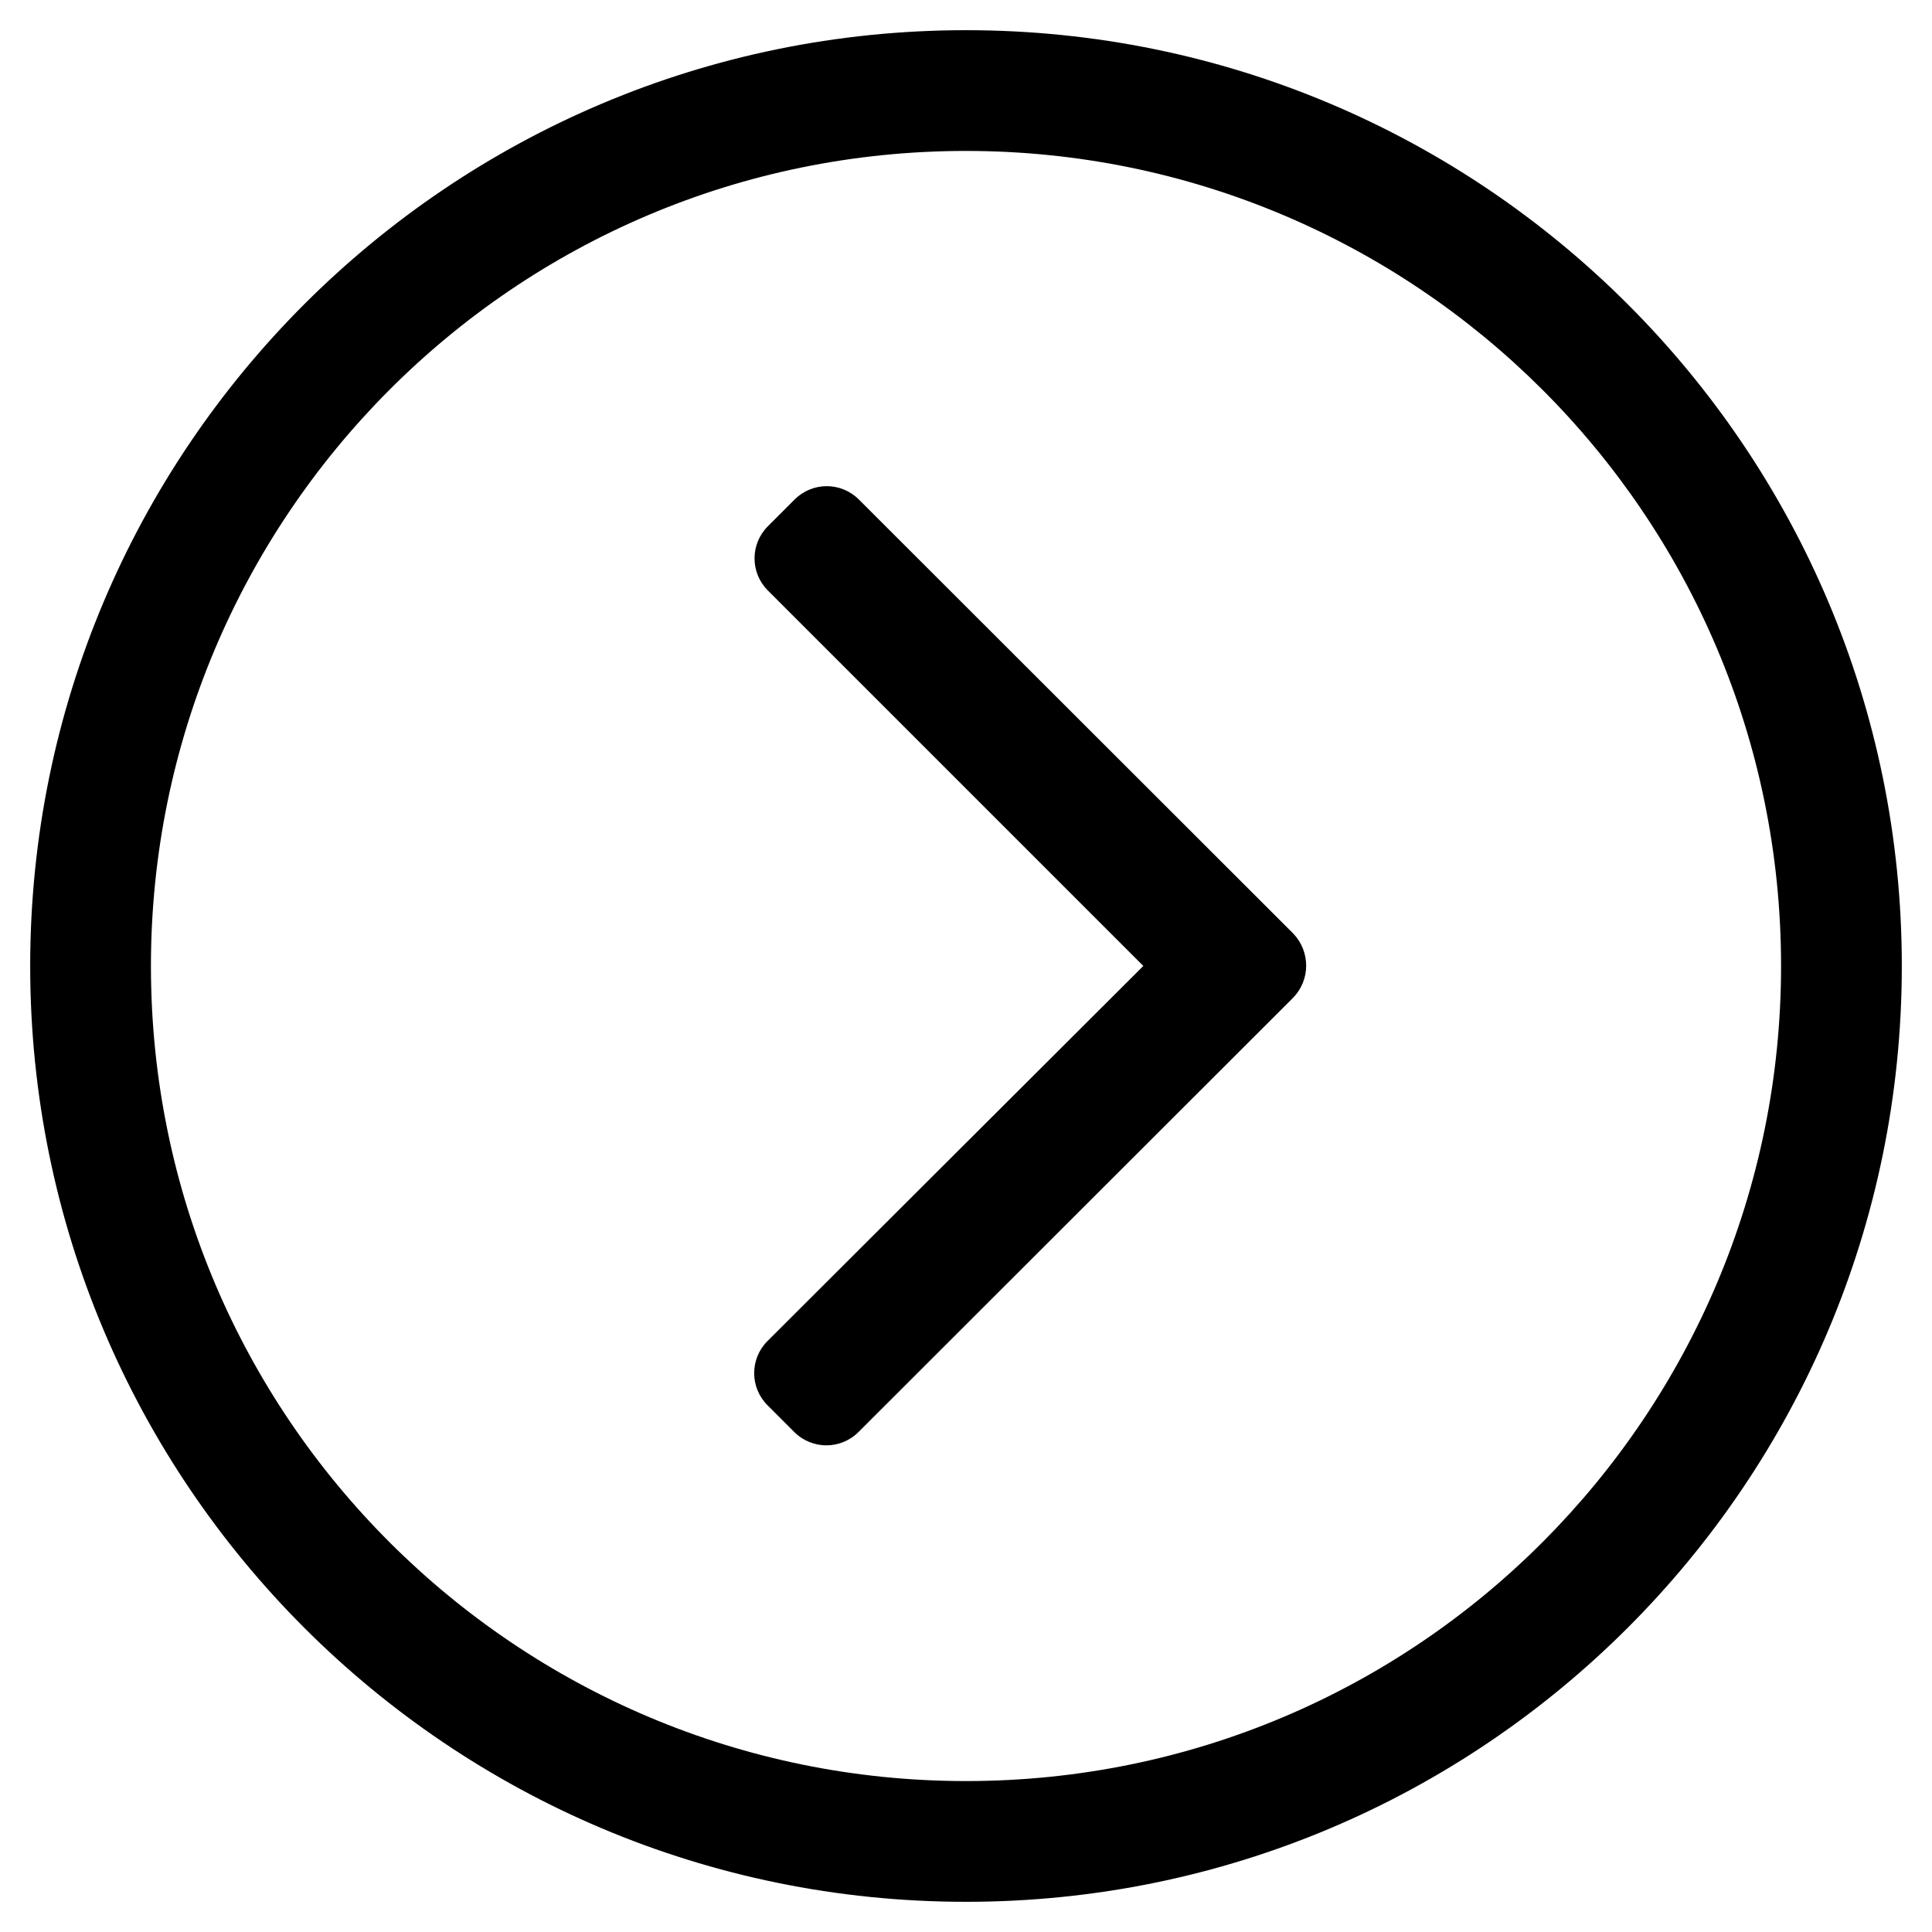 <!-- Generated by IcoMoon.io -->
<svg version="1.1" xmlns="http://www.w3.org/2000/svg" width="32" height="32" viewBox="0 0 32 32">
<title>chevron-circle-right</title>
<path d="M0.5 16c0 8.563 6.938 15.5 15.5 15.5s15.5-6.938 15.5-15.5-6.938-15.5-15.5-15.5-15.5 6.938-15.5 15.5zM16 2.5c7.419 0 13.5 6.006 13.5 13.5 0 7.419-6.006 13.5-13.5 13.5-7.419 0-13.5-6.006-13.5-13.5 0-7.419 6.006-13.5 13.5-13.5zM21.413 16.531l-7.194 7.188c-0.294 0.294-0.769 0.294-1.063 0l-0.444-0.444c-0.294-0.294-0.294-0.769 0-1.063l6.225-6.213-6.219-6.219c-0.294-0.294-0.294-0.769 0-1.063l0.444-0.444c0.294-0.294 0.769-0.294 1.063 0l7.194 7.188c0.288 0.3 0.288 0.775-0.006 1.069z"></path>
</svg>
